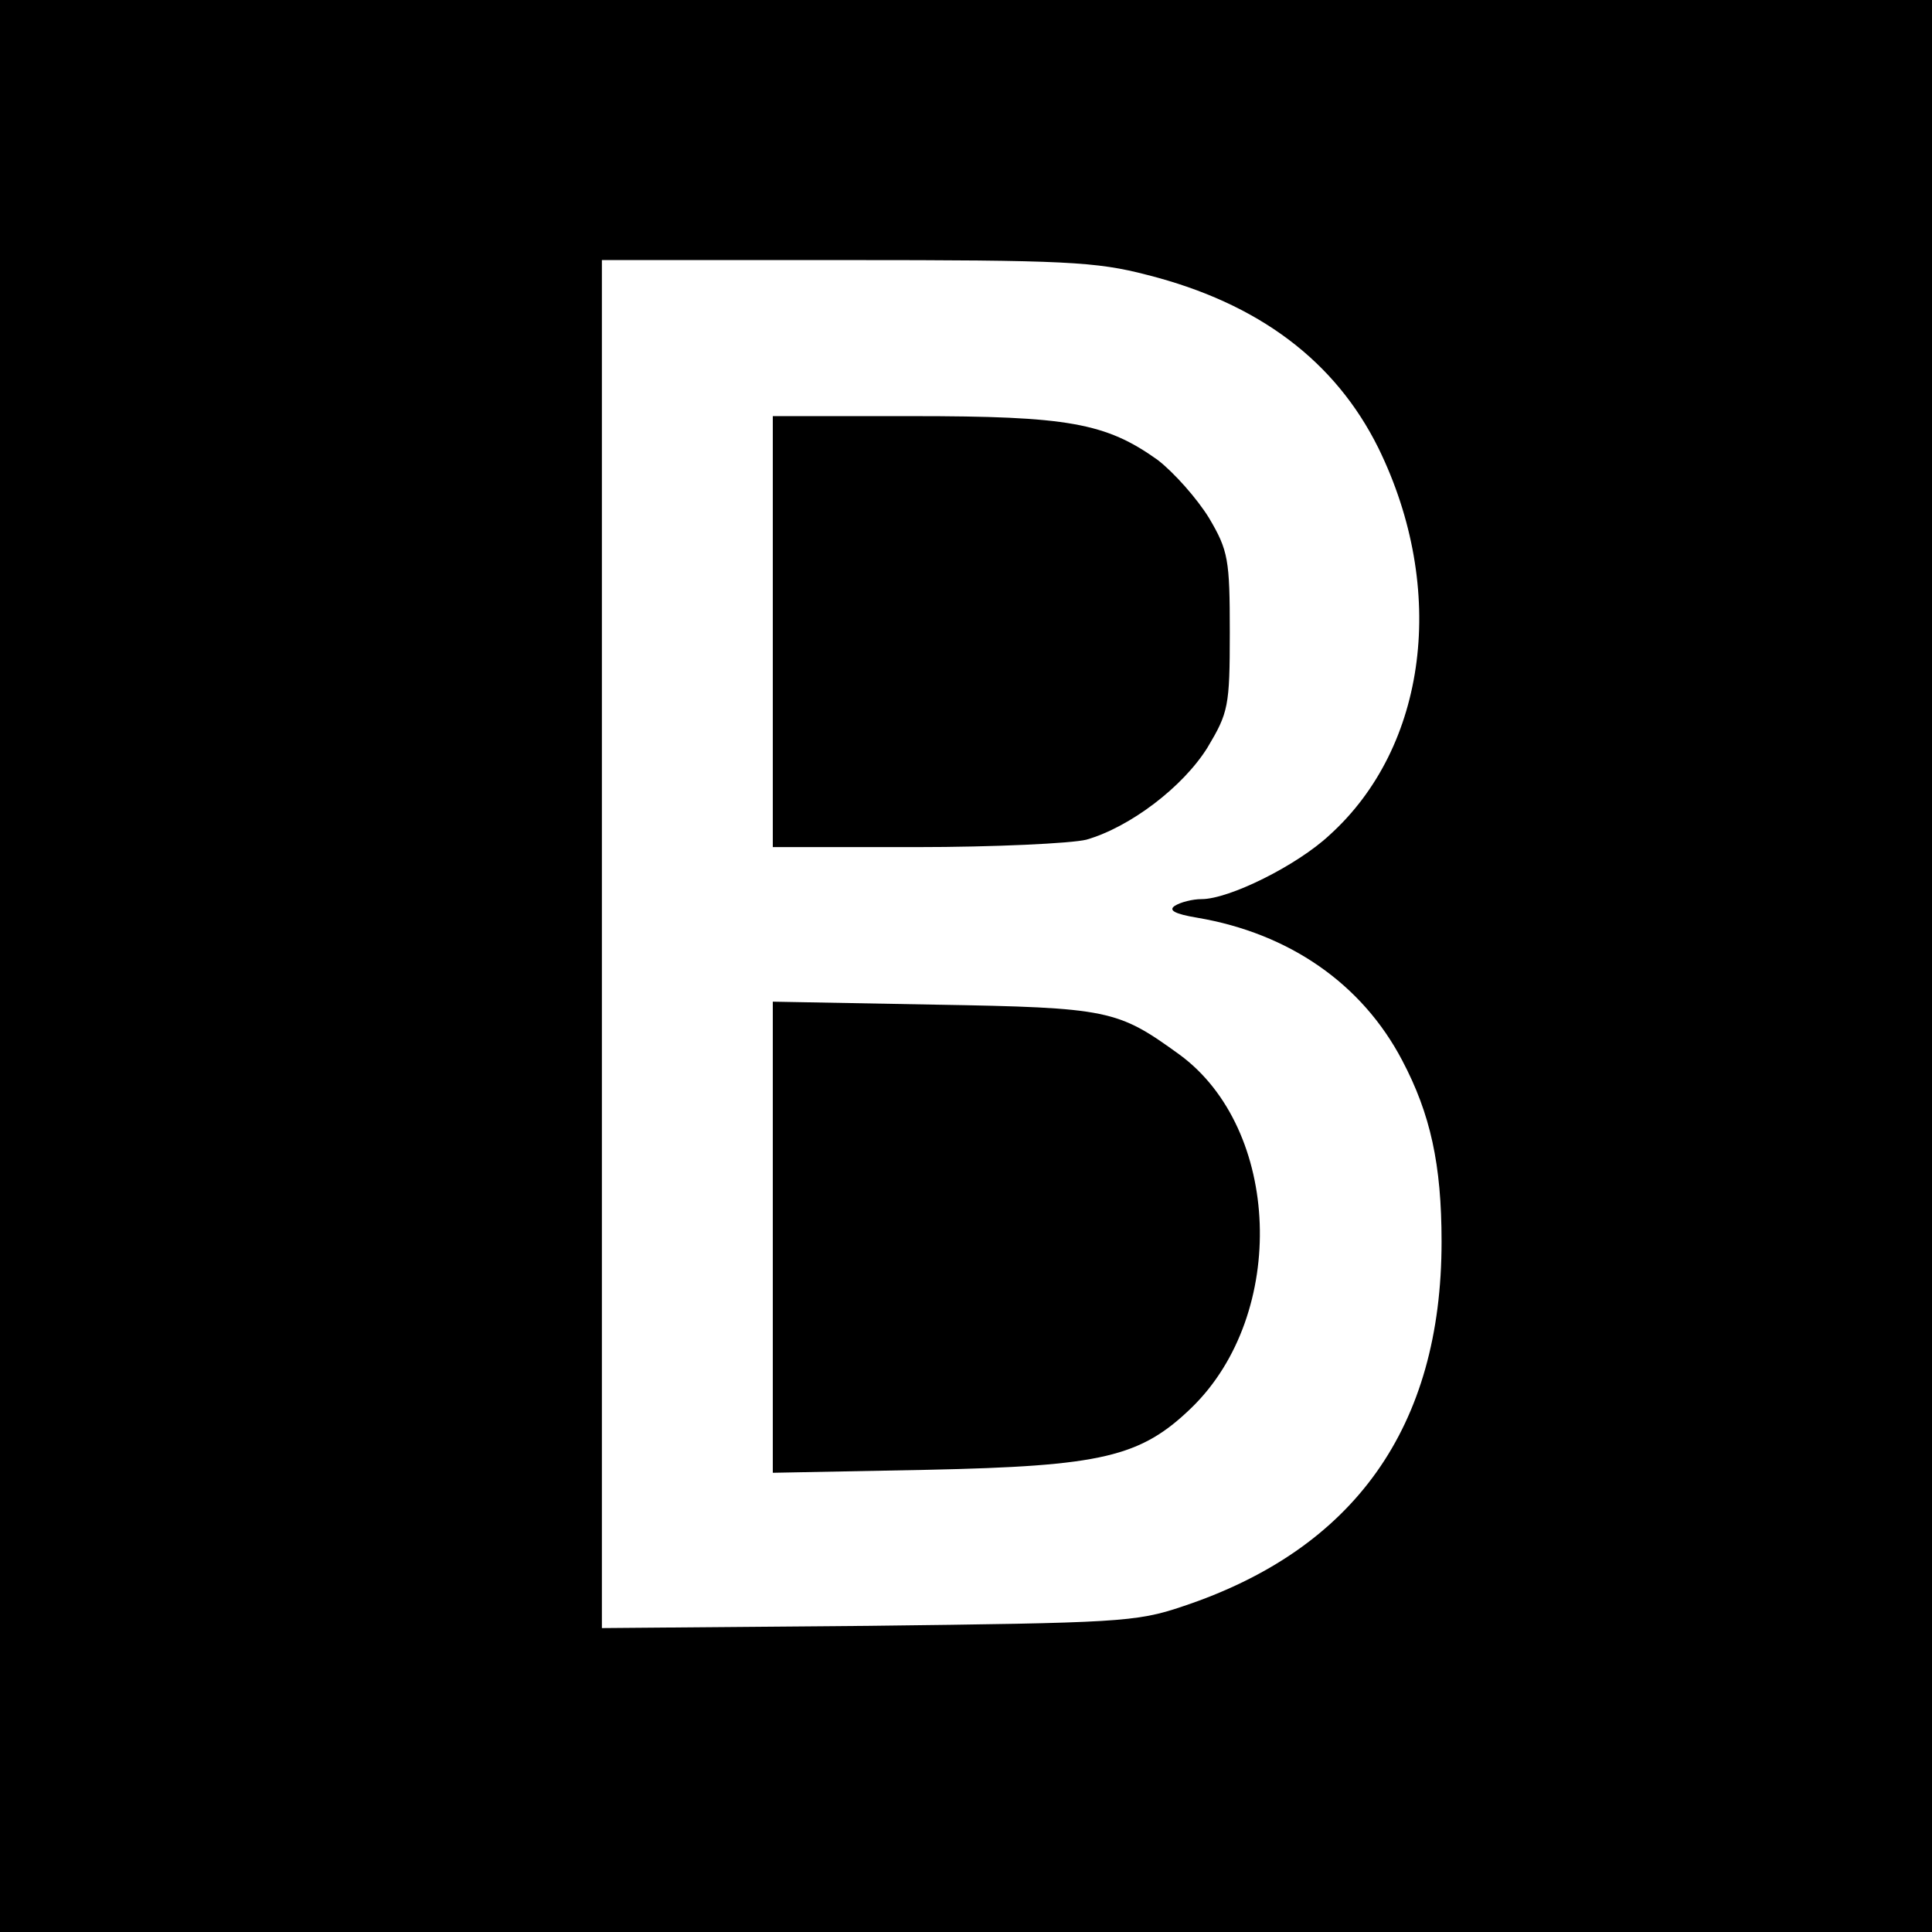 <?xml version="1.0" standalone="no"?>
<!DOCTYPE svg PUBLIC "-//W3C//DTD SVG 20010904//EN"
 "http://www.w3.org/TR/2001/REC-SVG-20010904/DTD/svg10.dtd">
<svg version="1.0" xmlns="http://www.w3.org/2000/svg"
 width="260pt" height="260pt" viewBox="0 0 260 260"
 preserveAspectRatio="xMidYMid meet">
<g transform="translate(0,260) scale(0.1,-0.1)"
fill="#000000" stroke="none">
<path d="M0 1300 l0 -1300 1300 0 1300 0 0 1300 0 1300 -1300 0 -1300 0 0
-1300z m1544 930 c150 -38 253 -116 311 -233 93 -190 66 -402 -66 -521 -44
-41 -135 -86 -172 -86 -12 0 -28 -4 -36 -9 -9 -6 0 -11 30 -16 124 -21 222
-89 276 -192 38 -72 53 -140 53 -244 0 -249 -117 -414 -349 -491 -62 -21 -87
-22 -423 -26 l-358 -3 0 920 0 921 328 0 c295 0 337 -2 406 -20z"/>
<path d="M1040 1750 l0 -290 193 0 c105 0 209 5 229 10 59 17 130 71 163 124
28 47 30 55 30 155 0 98 -2 110 -28 154 -16 26 -47 61 -69 78 -70 50 -121 59
-330 59 l-188 0 0 -290z"/>
<path d="M1040 935 l0 -317 208 4 c235 5 287 17 356 84 129 126 120 375 -17
475 -83 60 -94 63 -329 67 l-218 4 0 -317z"/>
</g>
</svg>
